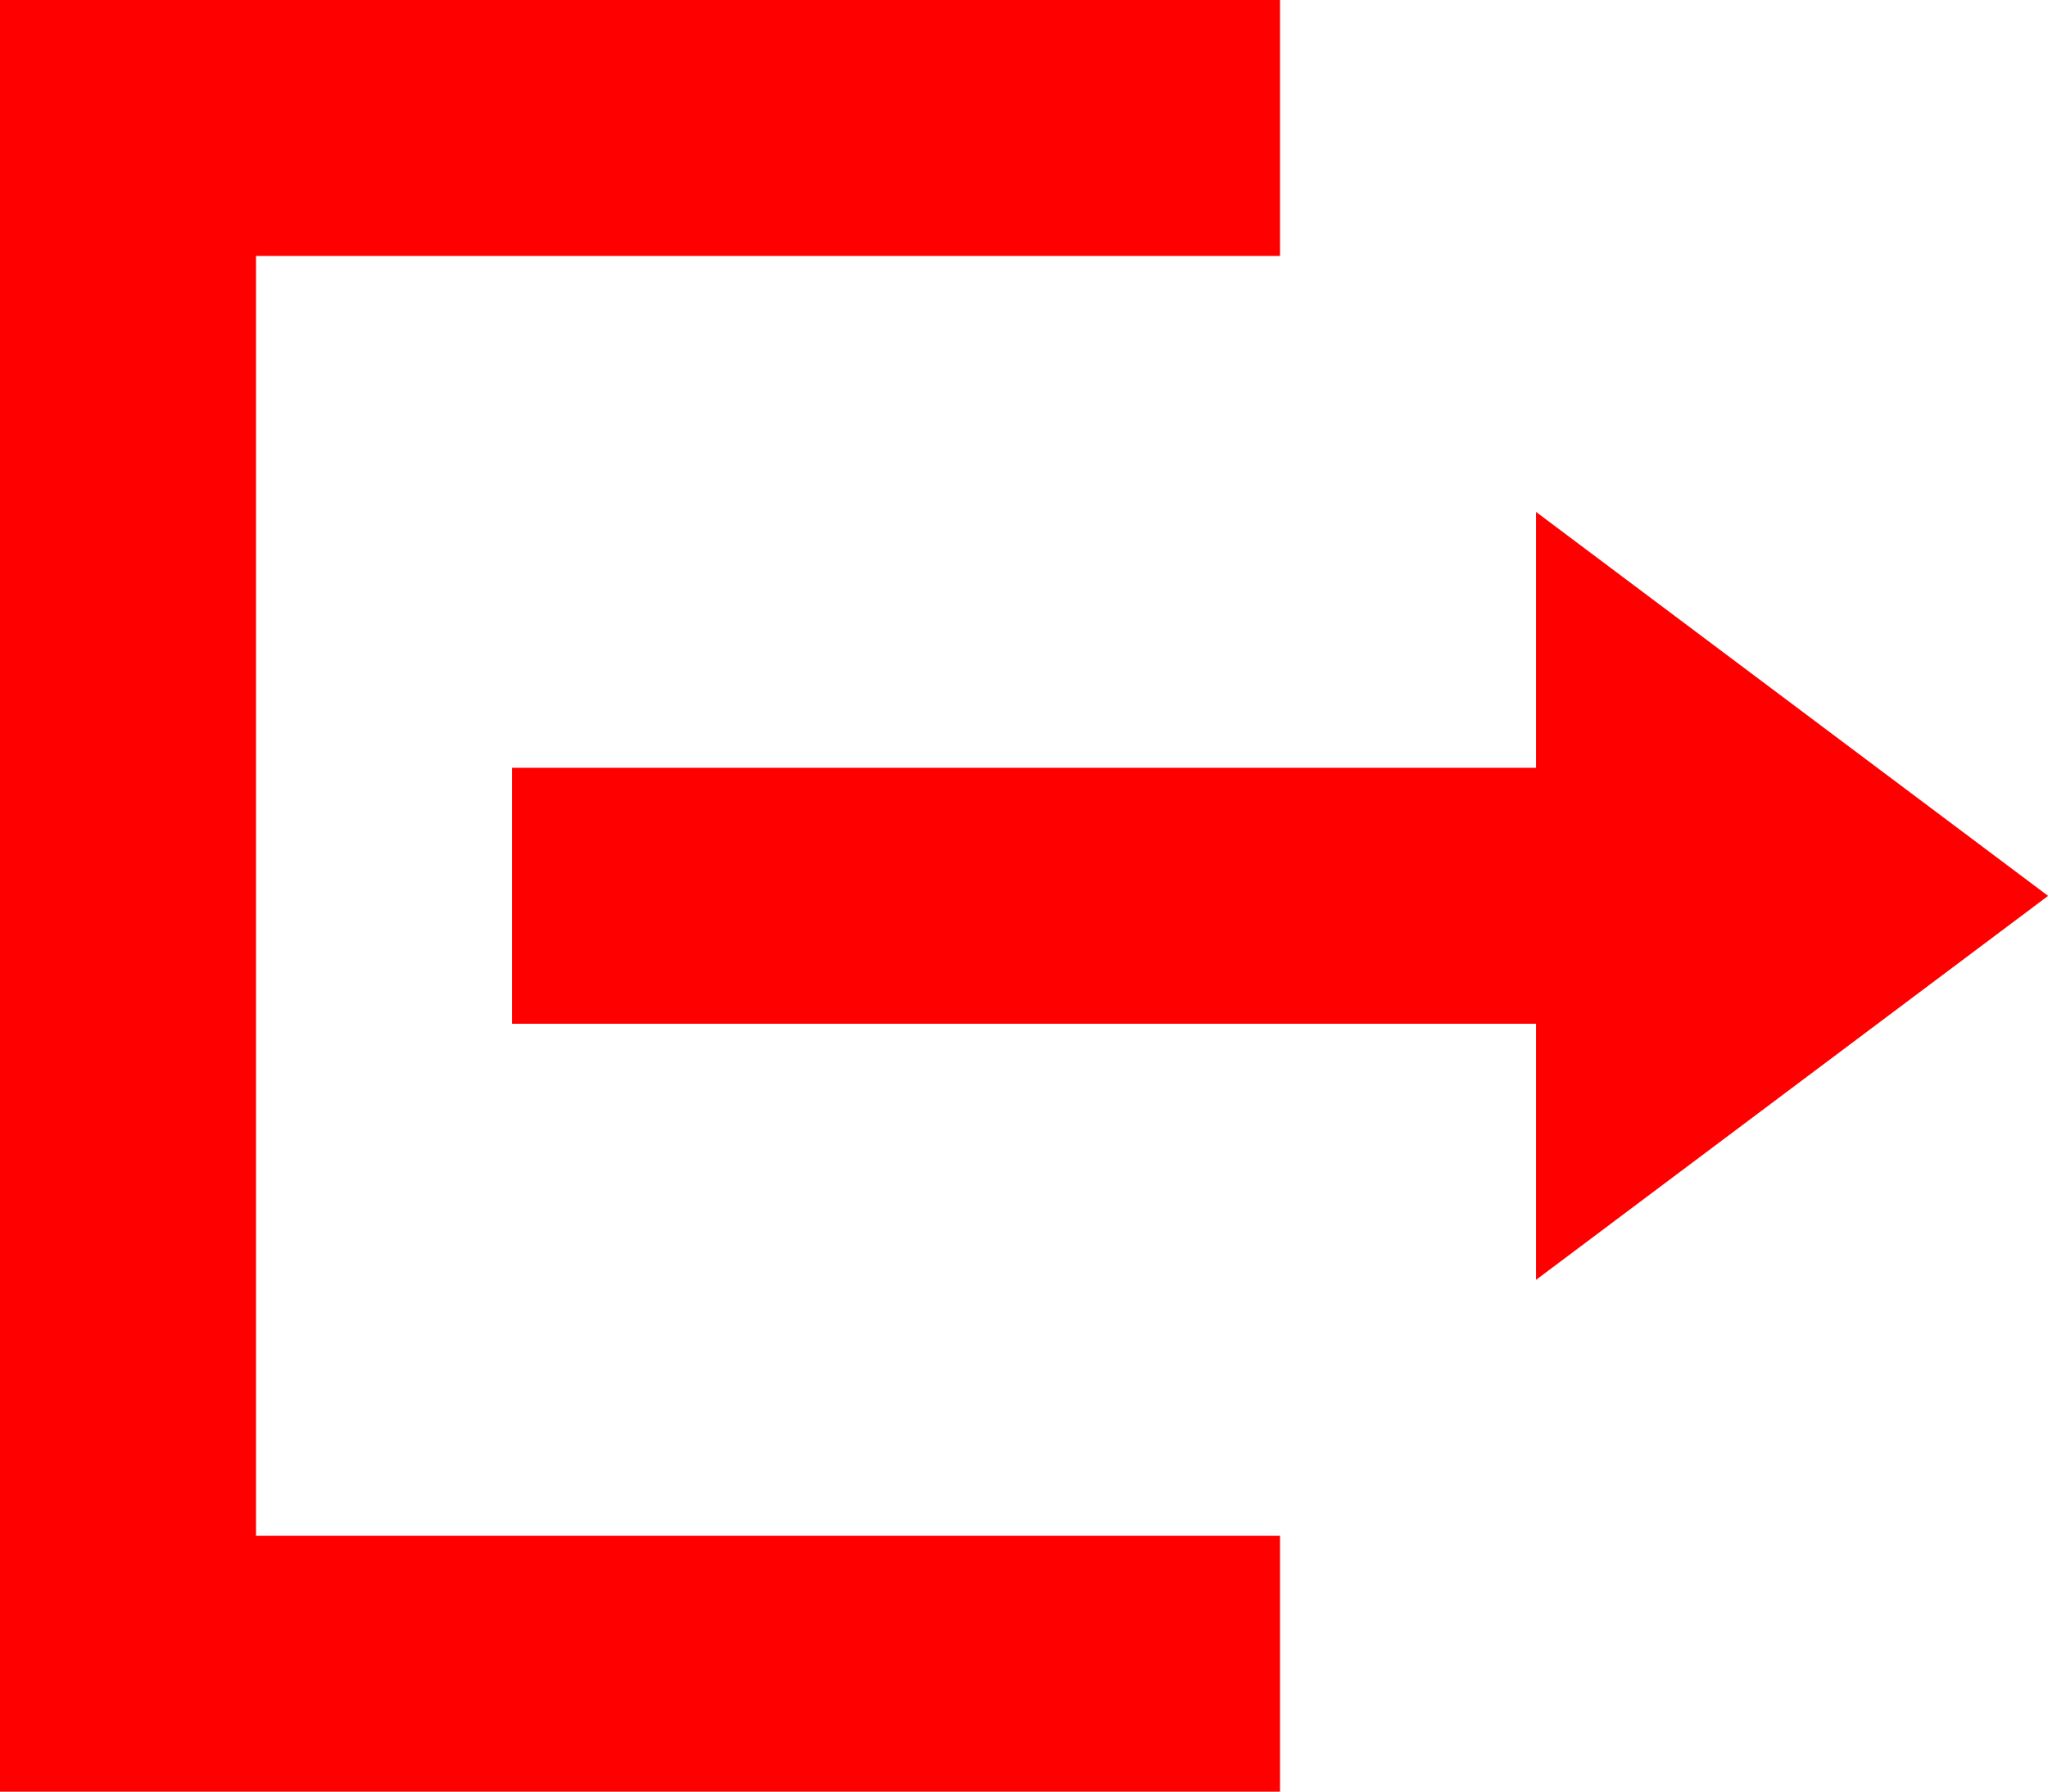 <svg xmlns="http://www.w3.org/2000/svg" width="19.486" height="17.051" viewBox="0 0 19.486 17.051">
  <path id="Icon_open-account-logout" data-name="Icon open-account-logout" d="M12.179,0V2.436H2.436V14.615h9.743v2.436H0V0Zm2.436,4.872,4.872,3.654-4.872,3.654V9.743H4.872V7.307h9.743Z" fill="red"/>
</svg>
